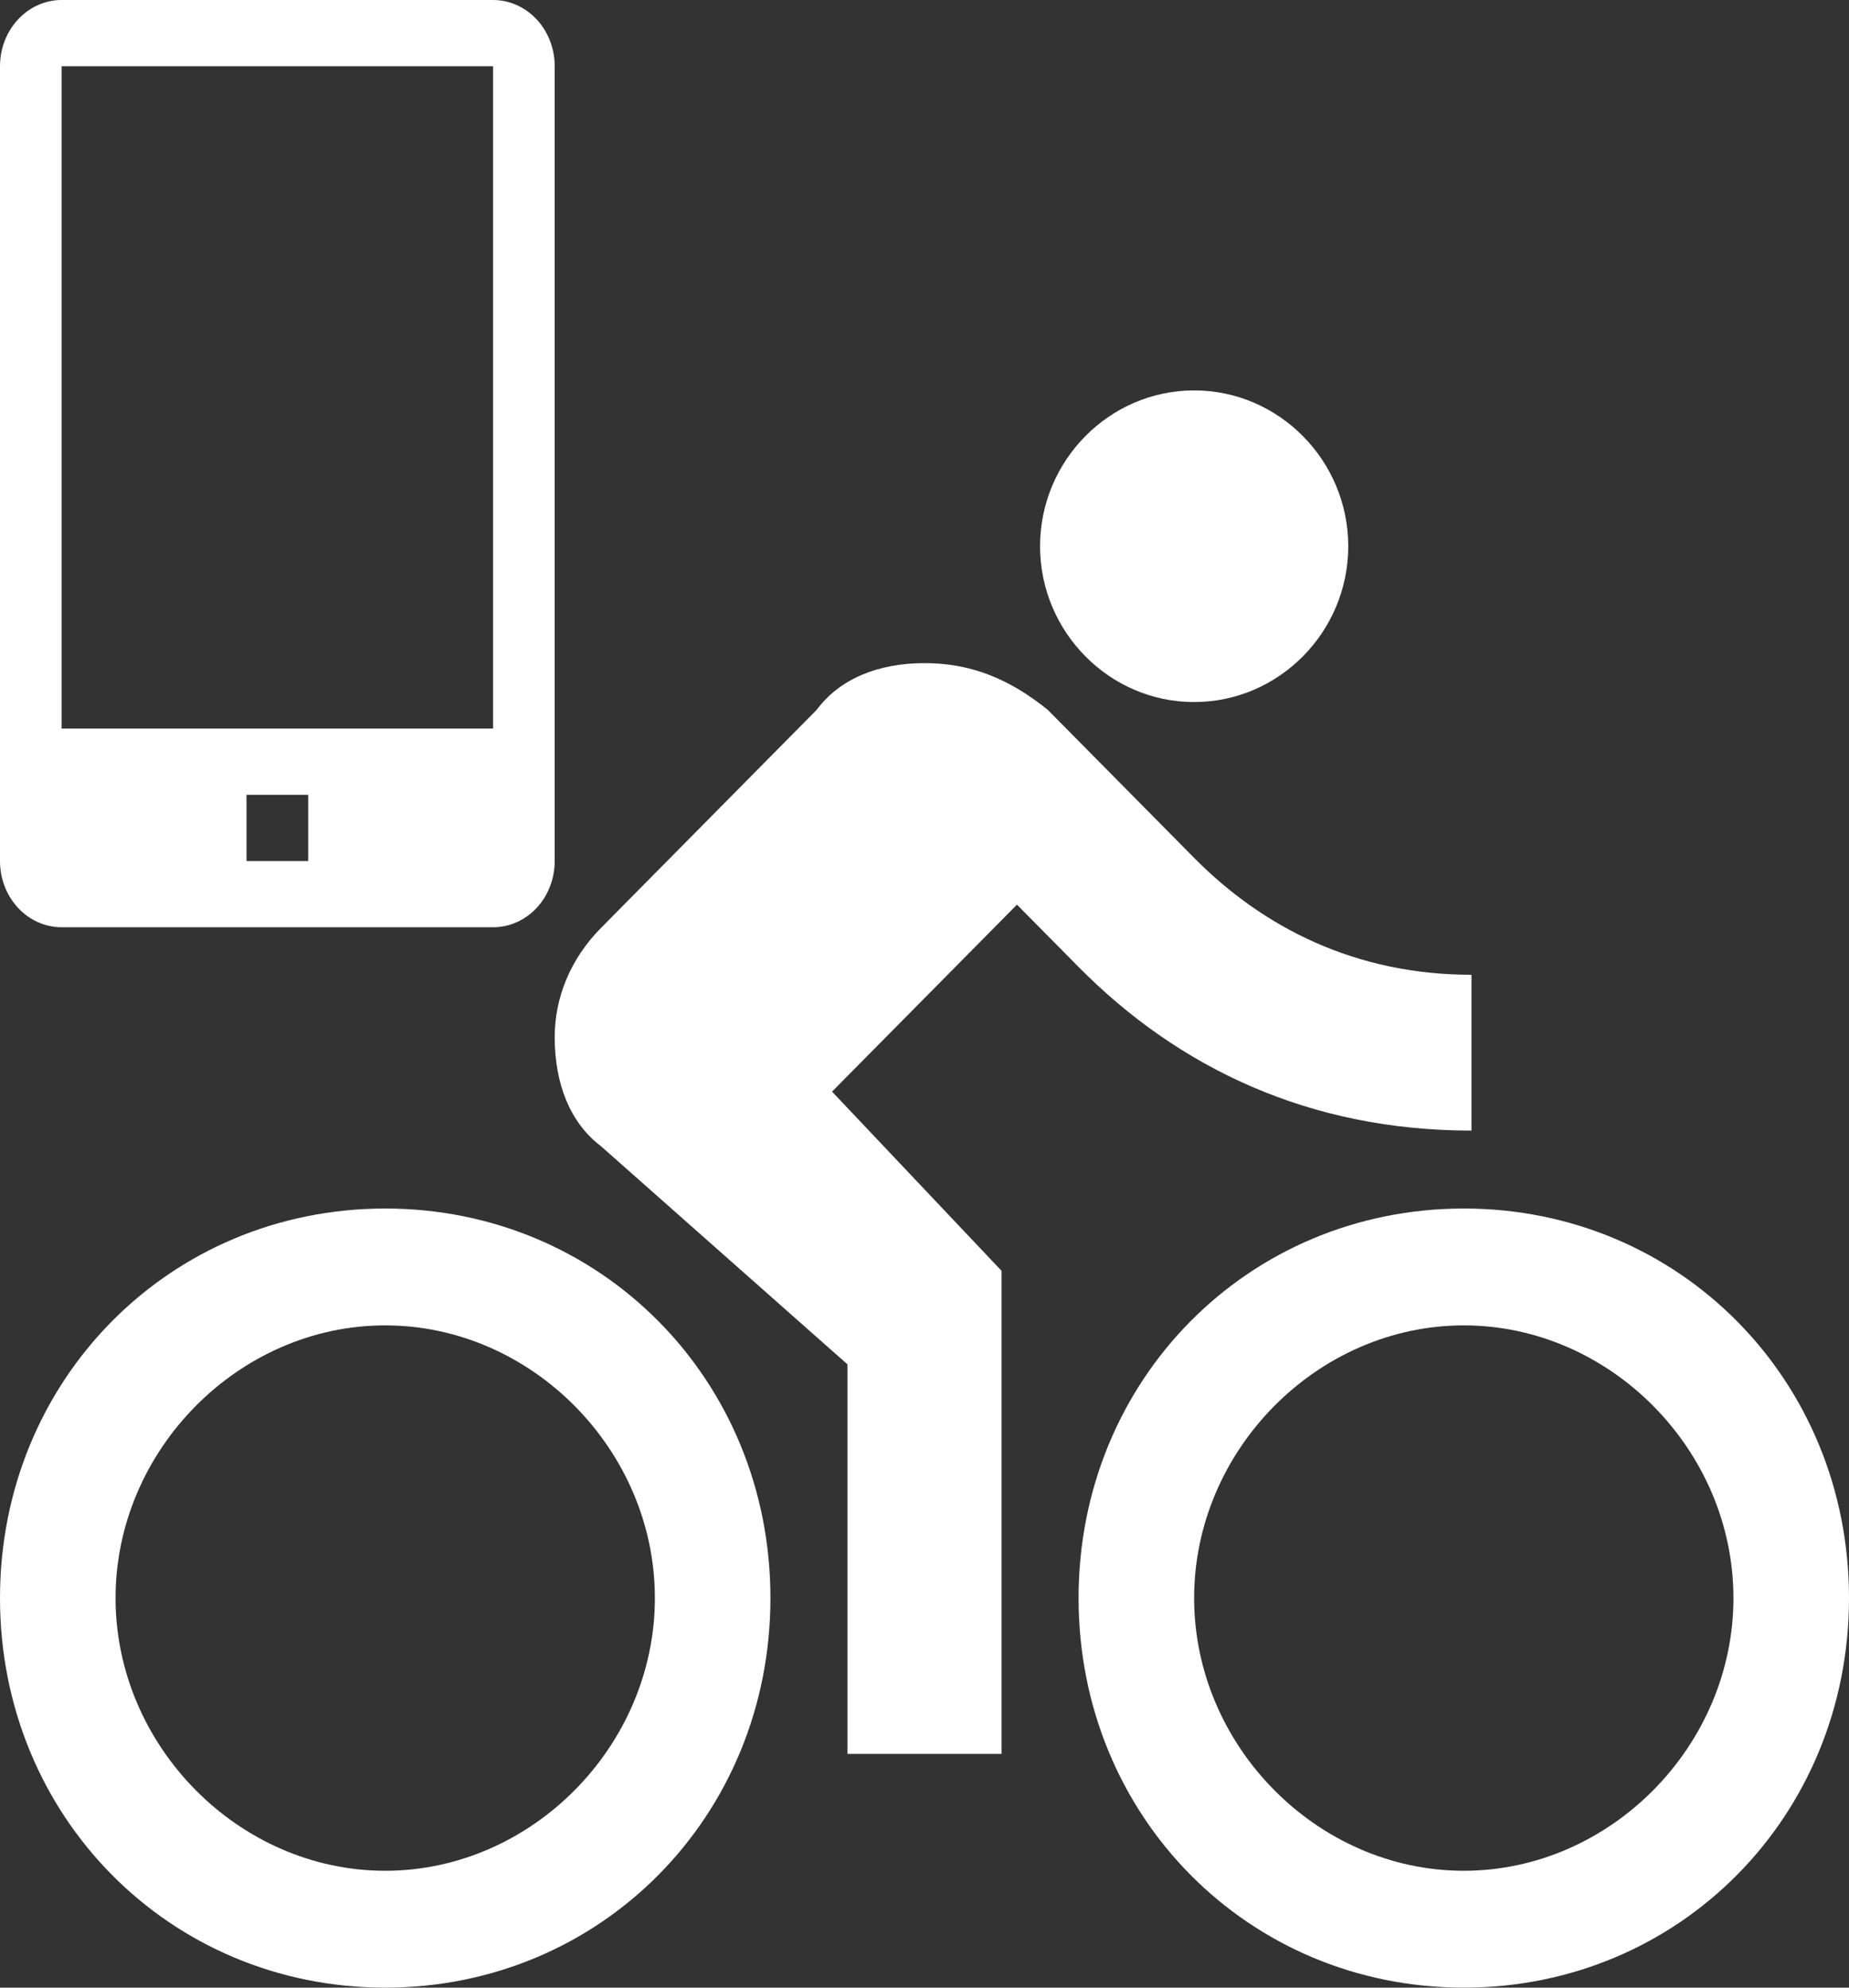 <svg width="40" height="43" viewBox="0 0 40 43" fill="none" xmlns="http://www.w3.org/2000/svg">
<rect x="0" y="0" width="40" height="43" fill="#333333" stroke="none"/>
<path d="M25.833 15.188C27.667 15.188 29.167 13.671 29.167 11.817C29.167 9.963 27.667 8.446 25.833 8.446C24 8.446 22.5 9.963 22.5 11.817C22.5 13.671 24 15.188 25.833 15.188ZM8.333 26.145C3.667 26.145 0 29.853 0 34.572C0 39.292 3.667 43 8.333 43C13 43 16.667 39.292 16.667 34.572C16.667 29.853 13 26.145 8.333 26.145ZM8.333 40.472C5.167 40.472 2.5 37.775 2.5 34.572C2.5 31.37 5.167 28.673 8.333 28.673C11.5 28.673 14.167 31.37 14.167 34.572C14.167 37.775 11.5 40.472 8.333 40.472ZM18 23.616L22 19.571L23.333 20.919C25.5 23.11 28.333 24.459 31.833 24.459V21.088C29.333 21.088 27.333 20.076 25.833 18.559L22.667 15.357C21.833 14.683 21 14.346 20 14.346C19 14.346 18.167 14.683 17.667 15.357L13 20.076C12.333 20.751 12 21.593 12 22.436C12 23.448 12.333 24.29 13 24.796L18.333 29.516V37.943H21.667V27.493L18 23.616ZM31.667 26.145C27 26.145 23.333 29.853 23.333 34.572C23.333 39.292 27 43 31.667 43C36.333 43 40 39.292 40 34.572C40 29.853 36.333 26.145 31.667 26.145ZM31.667 40.472C28.5 40.472 25.833 37.775 25.833 34.572C25.833 31.37 28.5 28.673 31.667 28.673C34.833 28.673 37.5 31.37 37.5 34.572C37.5 37.775 34.833 40.472 31.667 40.472Z" fill="white"/>
<path d="M10.667 0H1.333C0.98 0 0.641 0.151 0.391 0.42C0.14 0.688 0 1.053 0 1.433V18.628C0 19.008 0.14 19.372 0.391 19.641C0.641 19.91 0.98 20.06 1.333 20.06H10.667C11.02 20.06 11.359 19.91 11.61 19.641C11.86 19.372 12 19.008 12 18.628V1.433C12 1.053 11.86 0.688 11.61 0.42C11.359 0.151 11.02 0 10.667 0ZM6.667 18.628H5.333V17.195H6.667V18.628ZM1.333 15.762V1.433H10.667V15.762H1.333Z" fill="white"/>
</svg>
